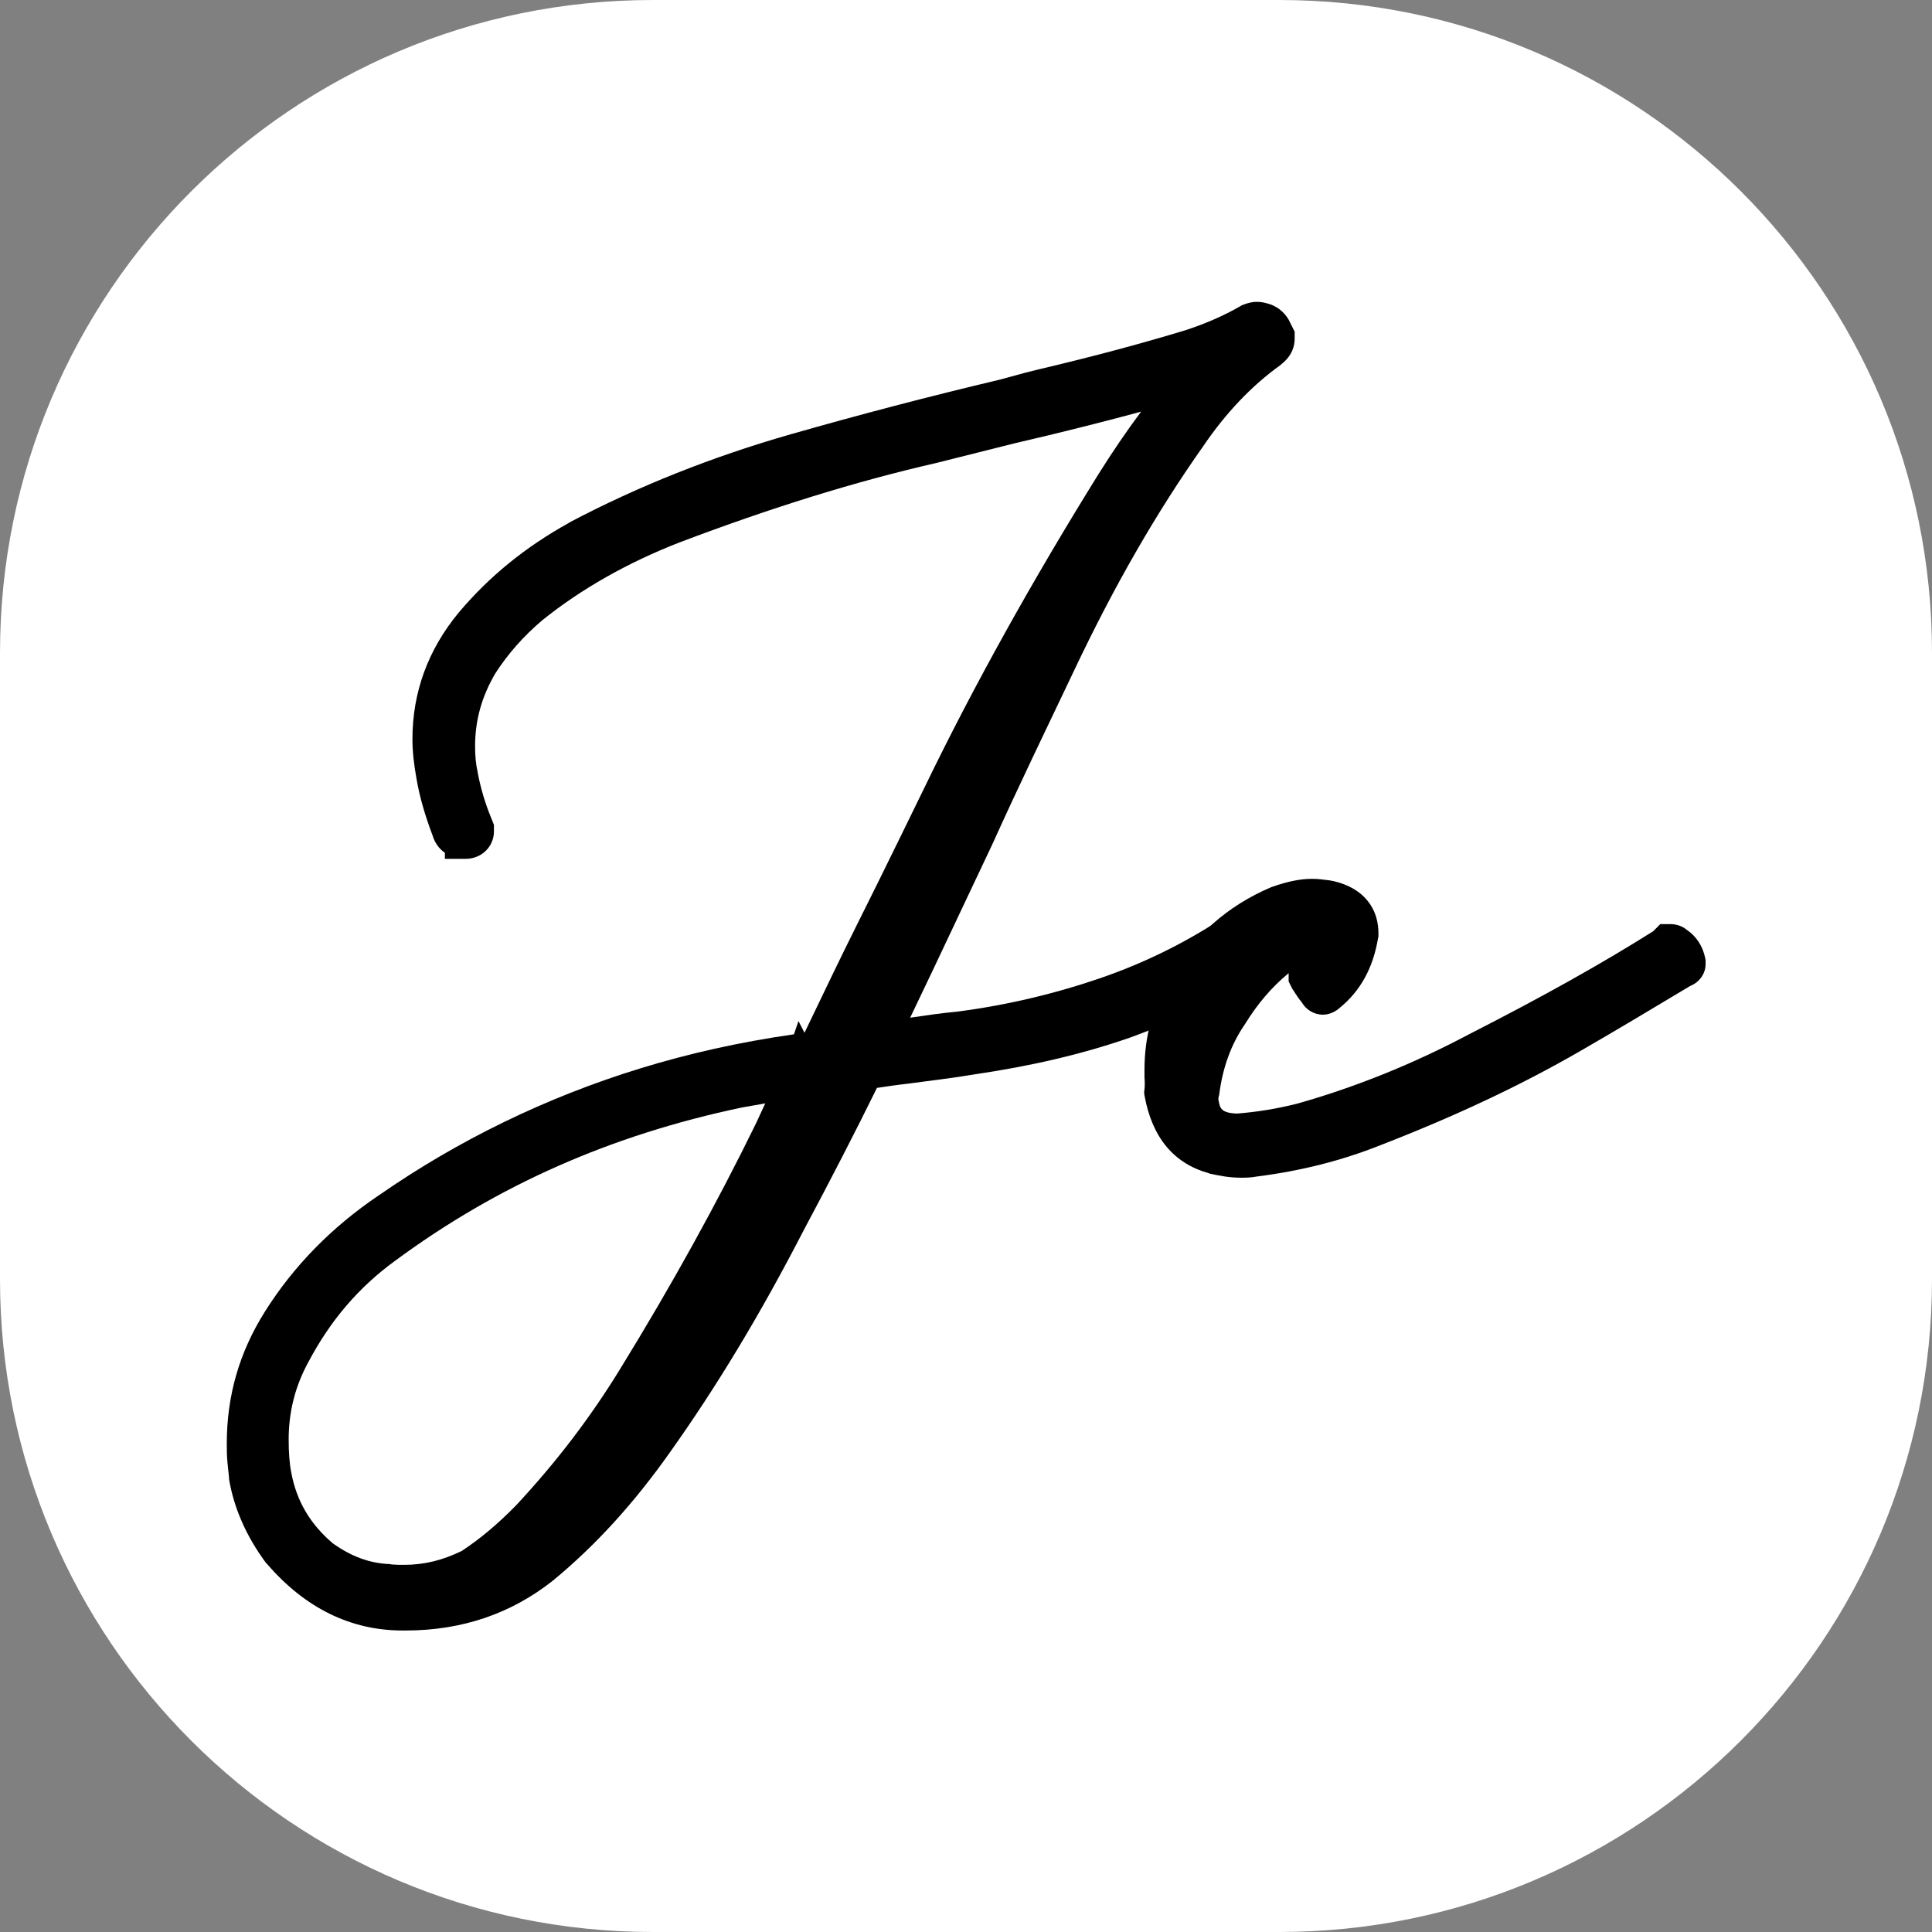 <?xml version="1.0" encoding="utf-8"?>
<!-- Generator: $$$/GeneralStr/196=Adobe Illustrator 27.6.0, SVG Export Plug-In . SVG Version: 6.00 Build 0)  -->
<svg version="1.1" id="layer_1" xmlns="http://www.w3.org/2000/svg" xmlns:xlink="http://www.w3.org/1999/xlink" x="0px" y="0px"
	 viewBox="0 0 512 512" style="enable-background:new 0 0 512 512;" xml:space="preserve">
<rect x="0" y="0" width="512" height="512" fill="#808080" stroke="none"/>
<style type="text/css">
	.st0{fill:#FFFFFF;}
</style>
<path class="st0" d="M339,512H173C77.5,512,0,434.5,0,339V173C0,77.5,77.5,0,173,0H339c95.6,0,173,77.5,173,173V339
	C512,434.5,434.5,512,339,512z"/>
<g>
	<g>
		<path d="M238.7,275.5c5.2-0.8,10-1.6,15.3-2c13.8-1.8,27.3-5,40.1-9.4c12.4-4.4,24.1-10.2,34.9-17.7c0.6-0.6,1.4-0.8,2-0.8
			c1,0,1.8,0.6,2.6,1.6c0.4,0.6,0.6,1,0.6,1.6v0.6c0,0.6-0.4,1.4-1.4,2c-10.6,7.6-22.7,13.6-35.5,18.3c-12.8,4.4-26.1,7.4-39.9,9.4
			c-8.6,1.4-17.5,2.4-26.3,3.6c-0.6,0-1,0-1.6,0.2c-1,0.2-1.4,1-1.8,1.8c-6.4,13-13,25.9-19.9,38.7c-10.4,20.3-21.9,39.7-34.9,58
			c-8.6,12.2-18.5,23.5-30.1,33.1c-9.8,8-21.7,12-35.3,12h-0.8c-12.2,0-22.7-5.2-31.7-15.7c-4.6-6.2-7.6-12.8-8.8-19.9l-0.4-3.8
			c-0.2-1.8-0.2-3.2-0.2-4.6c0-12,3.2-22.5,9.2-32.1c7.4-11.8,17.1-21.5,28.7-29.3c20.5-14.2,43.1-25.3,67.8-32.9
			c14.2-4.4,28.9-7.4,44.1-9.4c1.4-0.2,1.6-1,2-1.8l8-16.7c8-16.5,16.3-32.9,24.3-49.4c13.8-28.5,29.3-56,46-82.7
			c6.2-10,13-19.3,20.9-28.1c0.2-0.2,0.4-0.4,0.4-1l-3.4,1c-2.4,0.8-5,1.6-7.4,2c-12.8,3.6-25.7,6.8-38.7,9.8l-20.7,5.2
			c-23.7,5.4-46.6,12.8-68.6,21.3c-13.8,5.4-26.7,12.4-37.9,21.5c-5.2,4.4-9.8,9.4-13.6,15.5c-4.2,7-6.2,14.4-6.2,22.3
			c0,2.6,0.2,5.2,0.8,8c0.8,4.2,2,8.4,3.8,12.8l0.4,1v0.6c0,1-0.8,1.8-2,1.8c0-0.2-0.4-0.2-0.8-0.2c-1.4,0-2.4-0.8-2.8-2.4
			c-1.8-4.6-3.2-9.4-4-14c-0.6-3.2-1-6.4-1-9.6c0-11,3.6-21.1,11-30.1c7.8-9.2,16.9-16.5,27.7-22.5c17.9-9.4,36.9-17.1,57.4-22.9
			c18.3-5.2,36.7-10,55.4-14.4l6.6-1.8l3.2-0.8c13.4-3.2,26.7-6.6,39.7-10.6c5.4-1.8,10.6-4,15.5-6.8c0.6-0.2,1-0.4,1.6-0.4
			c0.4,0,0.8,0,1.4,0.2c1,0.2,1.8,0.8,2.4,1.8l0.8,1.6v0.6c0,0.8-0.4,1.6-1.4,2.4c-8.6,6.2-15.9,14-21.9,22.9
			c-13.4,19.1-24.7,39.1-34.7,60.4c-7.4,15.5-14.6,30.5-21.7,46L242.4,254l-6.4,13.4l-3.2,6.6l-0.6,1c-0.2,0.2-0.2,0.6-0.4,1
			C233.9,275.9,236.1,275.5,238.7,275.5L238.7,275.5z M212.1,285.3h-1l-4,0.8c-3.8,0.6-7.6,1.4-11.4,2
			c-35.5,7.4-66.6,21.3-94.3,41.7c-10.4,7.6-18.5,17.3-24.5,28.7c-3.8,7-5.8,14.8-5.8,23.1c0,3.2,0.2,6.6,0.8,9.8
			c1.6,8.6,5.8,15.9,13,21.9c5.8,4.2,11.8,6.4,18.3,6.6c1.4,0.2,2.6,0.2,4,0.2c6.6,0,12.4-1.6,18.1-4.4c5.8-3.8,10.6-8,15.7-13
			c10.6-11.4,20.1-23.7,28.3-37.1c13-21.3,25.3-43.1,36.3-65.6l4.6-10c1-1.6,1.8-3.2,2.4-5C212.7,285.3,212.3,285.3,212.1,285.3
			L212.1,285.3z"/>
		<path d="M107.5,432.1h-0.8c-13.7,0-25.8-5.9-35.9-17.6l-0.3-0.3c-5.2-7-8.5-14.5-9.8-22.2l0-0.4l-0.4-3.8
			c-0.2-2.1-0.2-3.7-0.2-5.2c0-12.7,3.3-24.2,10.1-35c7.6-12.1,17.8-22.5,30.3-30.9c20.9-14.5,44.2-25.9,69.3-33.6
			c12.7-3.9,26-6.9,40.6-9l1.2-3.5l1.6,3.1c0,0,0,0,0,0l7.5-15.6c4-8.3,8.2-16.6,12.2-24.7c4-8.1,8.1-16.5,12.1-24.7
			c13.2-27.3,28.8-55.2,46.2-83.2c3.6-5.7,7.3-11.2,11.2-16.4c-10.4,2.8-21.5,5.6-33.6,8.4l-20.7,5.2c-21.4,4.9-43.6,11.8-67.9,21
			c-13.9,5.4-26.2,12.4-36.4,20.6c-5.1,4.3-9.2,9-12.5,14.1c-3.6,6.1-5.4,12.4-5.4,19.4c0,2.5,0.2,4.7,0.7,6.9l0,0.1
			c0.8,4.1,1.9,7.9,3.5,11.8l0.8,2v1.7c0,4.1-3.3,7.3-7.5,7.3h-5.5V226c-1.6-1.1-2.7-2.7-3.3-4.7c-1.9-5-3.4-10.1-4.2-14.8
			c-0.7-3.9-1.1-7.3-1.1-10.6c0-12.4,4.1-23.7,12.3-33.6c8.1-9.6,17.7-17.4,29.3-23.8l0.1-0.1c18.2-9.6,37.9-17.4,58.5-23.3
			c18.2-5.2,36.9-10.1,55.5-14.5l6.6-1.8l3.2-0.8c15.7-3.7,28.2-7.1,39.4-10.5c5.5-1.8,10.2-3.9,14.4-6.3l0.5-0.3l0.8-0.3
			c0.6-0.2,1.7-0.6,3.1-0.6c0.5,0,1.5,0,2.8,0.4c2.4,0.6,4.4,2.1,5.7,4.3l0.2,0.4l1.4,2.8v1.9c0,1.8-0.6,4.4-3.5,6.7l-0.2,0.2
			c-7.7,5.5-14.6,12.8-20.5,21.5c-12.5,17.7-23.7,37.2-34.3,59.6c-7.1,14.9-14.5,30.2-21.6,45.9l-15.5,32.8l-6.3,13.2
			c4.1-0.6,8.1-1.2,12.4-1.6c13.2-1.7,26.3-4.8,38.9-9.2c12-4.2,23.2-9.9,33.3-16.8c1.5-1.3,3.4-2,5.4-2c2.6,0,5,1.2,6.9,3.7
			l0.3,0.4c0.8,1.1,1.5,2.6,1.5,4.7v0.6c0,2.6-1.4,5-3.8,6.6c-10.6,7.6-22.9,13.9-36.7,18.9c-12.7,4.4-26.1,7.5-41,9.7
			c-5.9,1-12,1.7-17.9,2.5c-2.7,0.3-5.4,0.7-8.1,1.1c-5.9,12-12.3,24.4-19.5,37.9c-11.4,22.1-23,41.3-35.3,58.6
			c-9.6,13.6-19.8,24.8-31.1,34.1C135.5,427.6,122.5,432.1,107.5,432.1z M88.2,409c4.9,3.5,9.8,5.3,15.1,5.5l0.6,0.1
			c1,0.1,1.9,0.1,3.2,0.1c5.3,0,10.2-1.2,15.3-3.7c4.8-3.2,9.2-6.8,14.4-12.1c10.7-11.5,19.7-23.3,27.6-36.2
			c13.6-22.1,25.7-44,36-65.1l2.4-5.2c-0.2,0-0.4,0.1-0.5,0.1c-1.9,0.3-3.8,0.7-5.7,1c-34.7,7.3-64.8,20.6-92,40.7
			c-9.6,7-17.1,15.8-22.9,26.8c-3.5,6.4-5.2,13.2-5.2,20.5c0,3.3,0.2,6.3,0.7,8.8C78.6,397.8,82.2,403.9,88.2,409z M214.9,292.5
			l-4.5,9.9c-10.5,21.4-22.8,43.7-36.6,66.1c-6.5,10.6-13.7,20.5-22,30.1c5.8-6,11.3-12.8,16.6-20.3c12.1-16.9,23.3-35.6,34.5-57.3
			c7.3-13.8,13.8-26.4,19.8-38.5l-0.3,0l4.3-8.5c0.1-0.5,0.4-1.2,0.9-1.9l0.3-0.6l3.1-6.4l6.4-13.4l15.4-32.7
			c3.6-7.9,7.3-15.7,10.9-23.5c-3.1,6-6.1,12-9,18c-4,8.3-8.2,16.6-12.2,24.7c-4,8.1-8.1,16.4-12.1,24.6l-8.1,16.9
			c-0.4,0.9-1.5,3.2-4.4,4.2c0.3,1.4,0,2.9-0.7,4.1c0,0,0,0,0,0.1C216.5,289.6,215.8,291,214.9,292.5z M212.1,284.9v0.2l0,0
			L212.1,284.9C212.1,284.9,212.1,284.9,212.1,284.9z M322.5,96.1v0.3c0.1-0.1,0.3-0.3,0.4-0.4C322.8,96,322.6,96,322.5,96.1z"/>
	</g>
	<g>
		<path d="M308.8,283.5c0-8,2-15.5,6.4-22.3c5.4-9.6,13.4-16.7,23.9-21.1c2.8-1,5.8-1.8,8.6-1.8c1.4,0,2.8,0.2,4.4,0.4
			c4.4,1,6.8,3.2,7.4,6.6c0.2,0.8,0.2,1.6,0.2,2.4c-1,6.2-3.6,11.4-8.4,15.3c-0.2,0.2-0.6,0.4-0.8,0.4c-0.4,0-0.8-0.2-1-0.8l-0.8-1
			c-0.6-0.8-1-1.6-1.6-2.4l-0.2-0.4v-0.4c0-0.2,0-0.4,0.2-0.6l1-0.8l1-0.8c1.8-2.4,3.2-5.2,4.2-8.4c0.2-0.2,0.2-0.2,0.2-0.4
			c0.2-0.8,0.2-1.4,0.2-1.6l-0.6-0.8c-0.2-0.2-0.4-0.2-0.6-0.2h-0.2l-0.8,0.4l-0.6,0.4c-11.2,5.2-19.7,12.8-25.7,22.9
			c-4.2,6.2-6.6,13-7.6,20.9l-0.2,1c0,1,0,1.8,0.2,2.6c1,5.2,4.4,7.6,10.4,7.6c5.8-0.4,11.4-1.4,17.1-2.8
			c16.5-4.6,32.1-11,46.8-18.9c16.9-8.6,33.5-17.7,49.2-27.5l0.6-0.4l0.6-0.6h0.4c0.4,0,0.8,0.2,1,0.4c1.6,1,2.4,2.4,2.8,4.2v0.4
			c0,0.2-0.2,0.6-0.8,0.8c-0.2,0-0.2,0-0.4,0.2c-9.6,5.8-19.7,11.8-29.5,17.5c-16.5,9.4-33.9,17.5-52,24.5c-10,4-20.5,6.6-31.7,8
			c-1,0.2-2,0.2-3.2,0.2c-2.4,0-4.4-0.4-7-1c-7.2-2-11.4-7.4-13-16.3C309,287.5,308.8,285.3,308.8,283.5L308.8,283.5z"/>
		<path d="M328.8,312.1c-3.1,0-5.5-0.5-8.3-1.1l-0.2-0.1c-9.3-2.6-15-9.5-17-20.6l-0.1-0.8l0.1-0.8c0.1-0.8,0.1-2,0-3.2
			c0-0.7,0-1.4,0-2c0-9.2,2.4-17.7,7.2-25.1c6-10.6,14.9-18.4,26.4-23.3l0.3-0.1c4-1.4,7.4-2.1,10.5-2.1c1.6,0,3,0.2,4.6,0.4
			l1.1,0.2c8.6,2,11,7.6,11.6,10.8c0.3,1.4,0.3,2.6,0.3,3.5v0.4l-0.1,0.4c-1.3,7.9-4.7,14.1-10.3,18.6c-1,0.9-2.6,1.7-4.3,1.7
			c-2.4,0-4.5-1.3-5.7-3.4l-0.5-0.6c-0.4-0.6-0.8-1.1-1.1-1.6c-0.2-0.3-0.3-0.5-0.5-0.8l-0.3-0.4l-1-2v-1.7c0-0.2,0-0.4,0-0.5
			c-4.5,3.7-8.3,8.2-11.5,13.4l-0.2,0.3c-3.6,5.3-5.8,11.4-6.7,18.5l-0.2,0.8c0,0.3,0,0.6,0,0.7l0.1,0.3c0.3,1.7,0.6,3.1,4.9,3.2
			c5-0.4,10.2-1.2,15.8-2.6c15.6-4.4,30.9-10.6,45.6-18.4c19.8-10.1,35.3-18.8,48.8-27.3l0.1-0.1l1.8-1.8h2.7c1.5,0,3.1,0.5,4.3,1.5
			c2.5,1.7,4.2,4.2,4.9,7.5l0.1,0.6v1c0,2.5-1.6,4.8-4.1,5.8c-11,6.6-20.2,12.1-29.4,17.4c-15.8,9.1-33.1,17.2-52.7,24.8
			c-10.3,4.1-21,6.8-32.8,8.3C331.5,312.1,330.1,312.1,328.8,312.1z M337.9,246.7c-7.7,4-13.8,9.7-17.9,17.2l-0.2,0.3
			c-2.6,4-4.3,8.3-5,12.9c1.4-4.2,3.4-8,5.8-11.7C325.1,258,330.9,251.7,337.9,246.7z"/>
	</g>
</g>
</svg>
